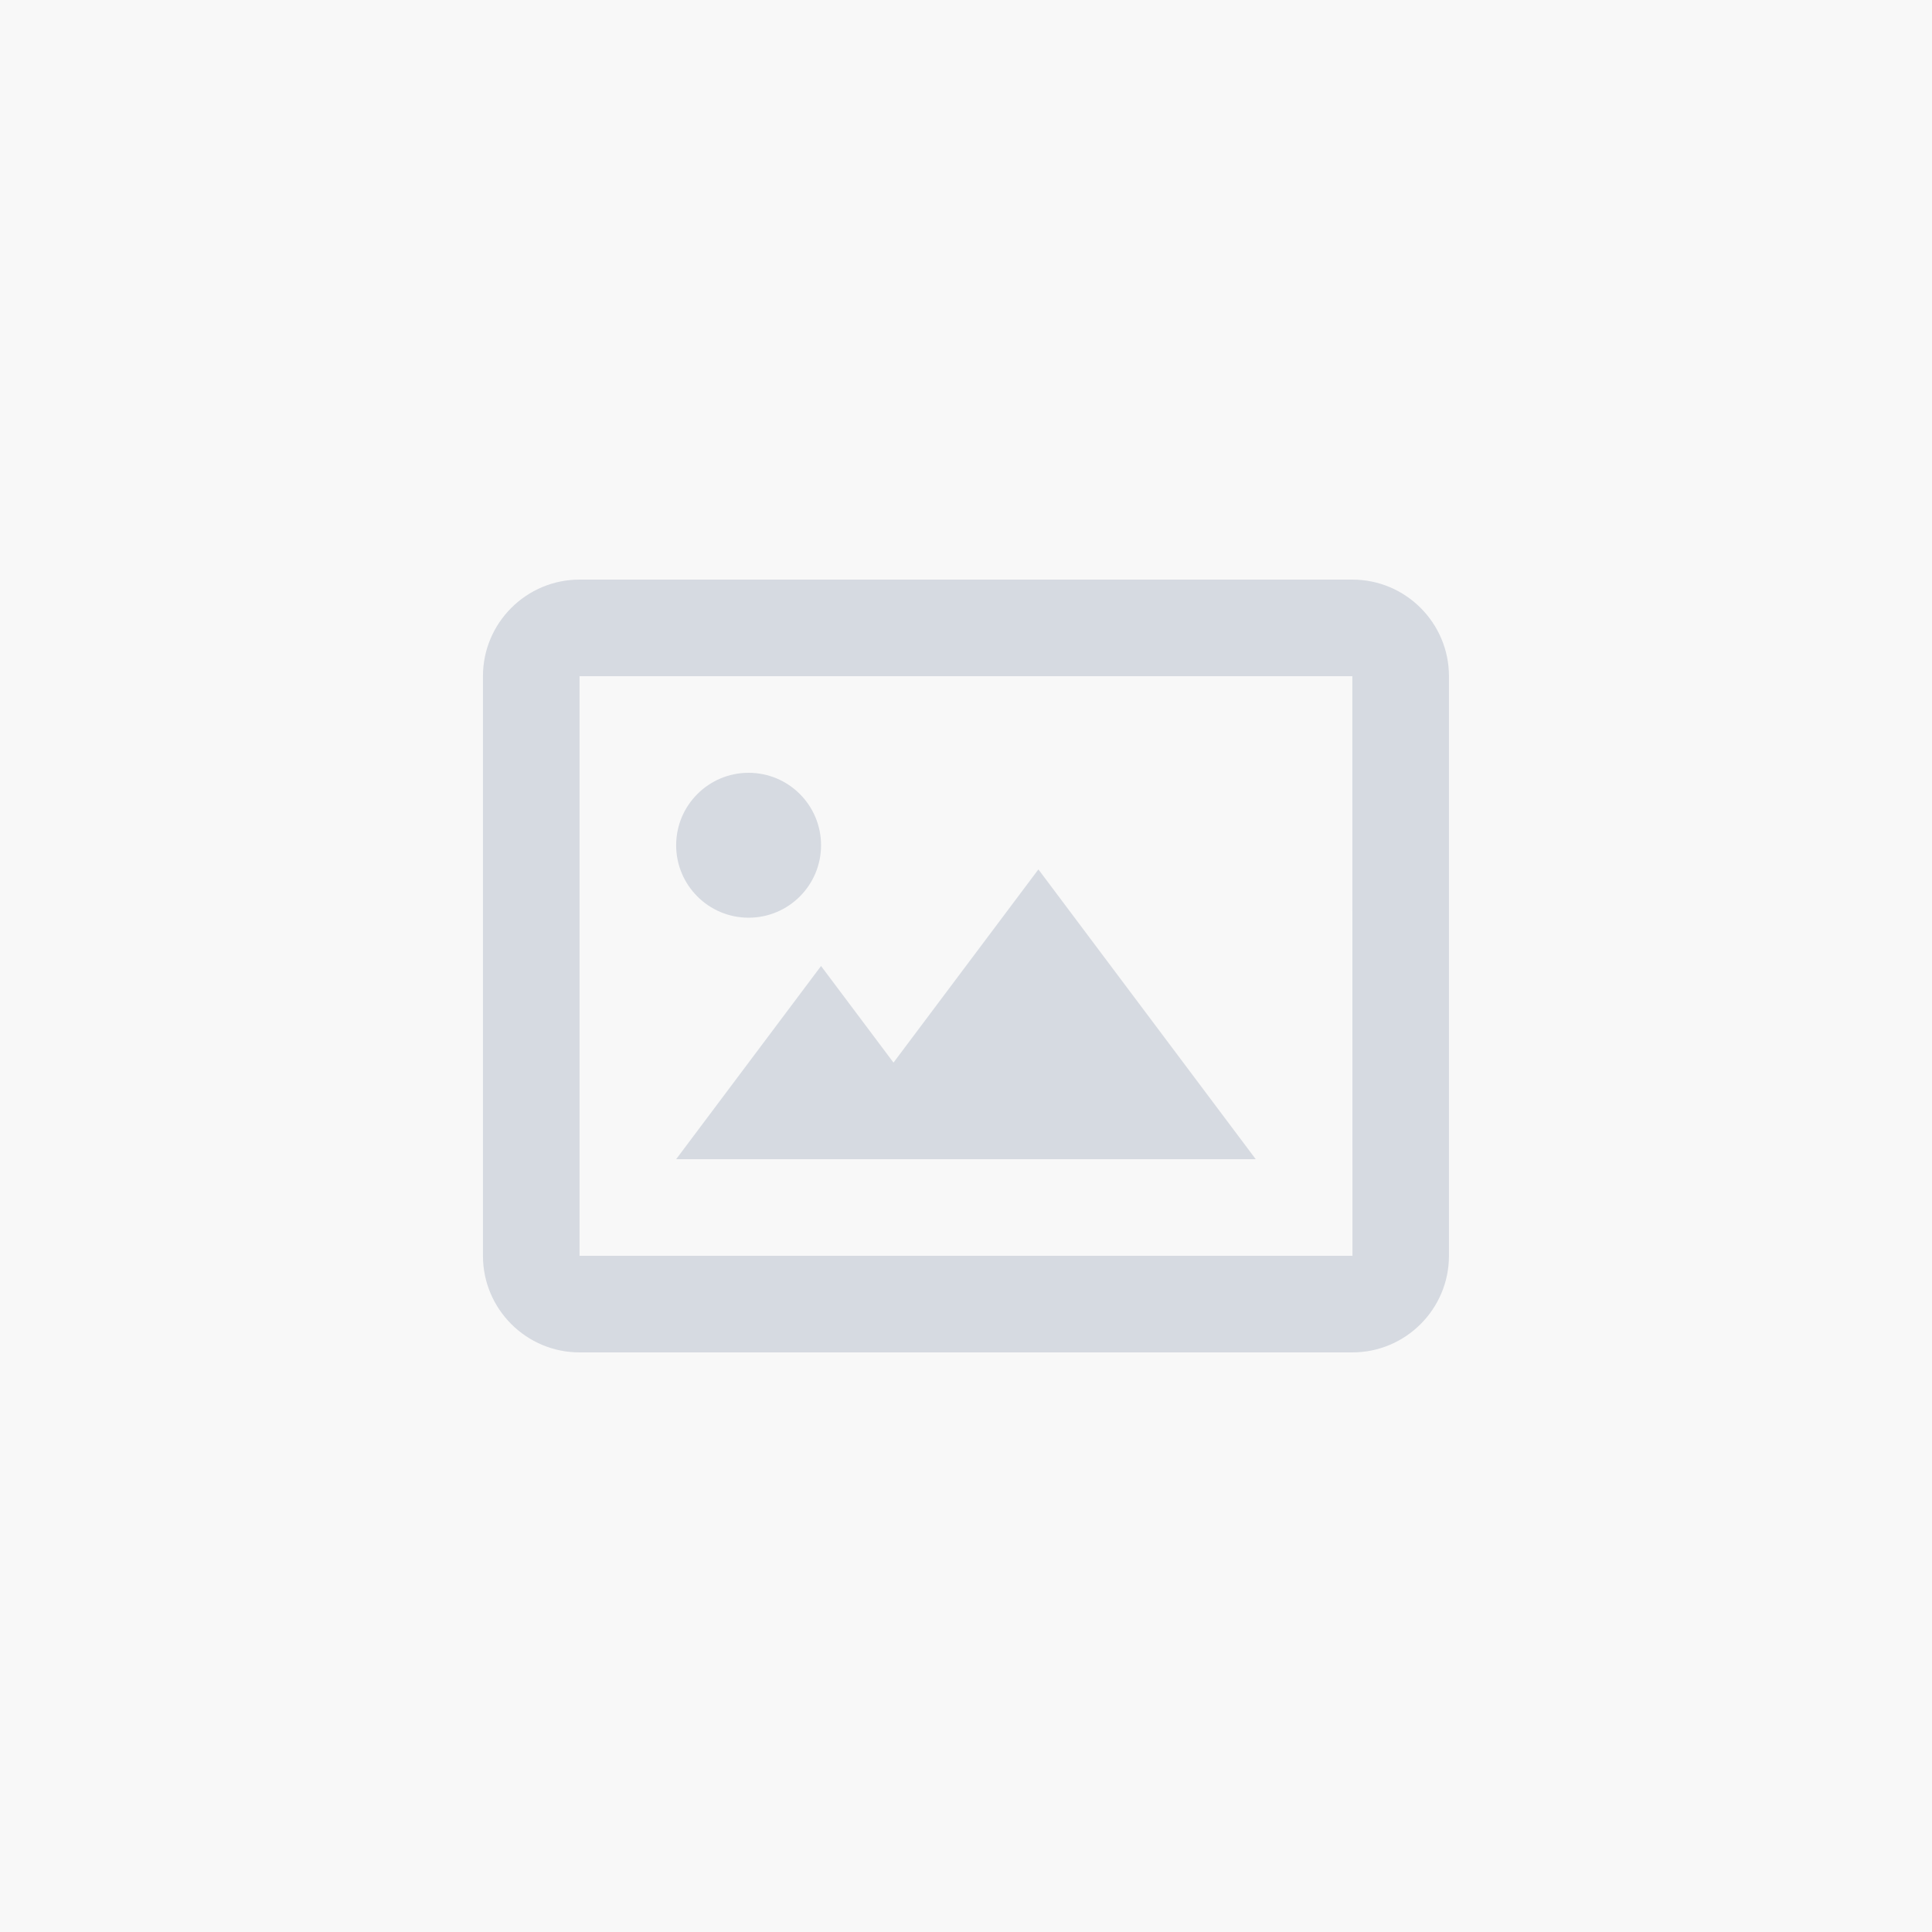 <svg width="40" height="40" viewBox="0 0 40 40" fill="none" xmlns="http://www.w3.org/2000/svg">
<rect width="40" height="40" fill="#F8F8F8"/>
<path d="M15.499 19C16.328 19 16.999 18.328 16.999 17.5C16.999 16.672 16.328 16 15.499 16C14.671 16 13.999 16.672 13.999 17.5C13.999 18.328 14.671 19 15.499 19Z" fill="#D6DAE1"/>
<path d="M18.499 22L16.999 20L13.999 24H25.999L21.499 18L18.499 22Z" fill="#D6DAE1"/>
<path d="M27.999 12H11.999C10.896 12 9.999 12.897 9.999 14V26C9.999 27.103 10.896 28 11.999 28H27.999C29.102 28 29.999 27.103 29.999 26V14C29.999 12.897 29.102 12 27.999 12ZM11.999 26V14H27.999L28.001 26H11.999Z" fill="#D6DAE1"/>
</svg>
